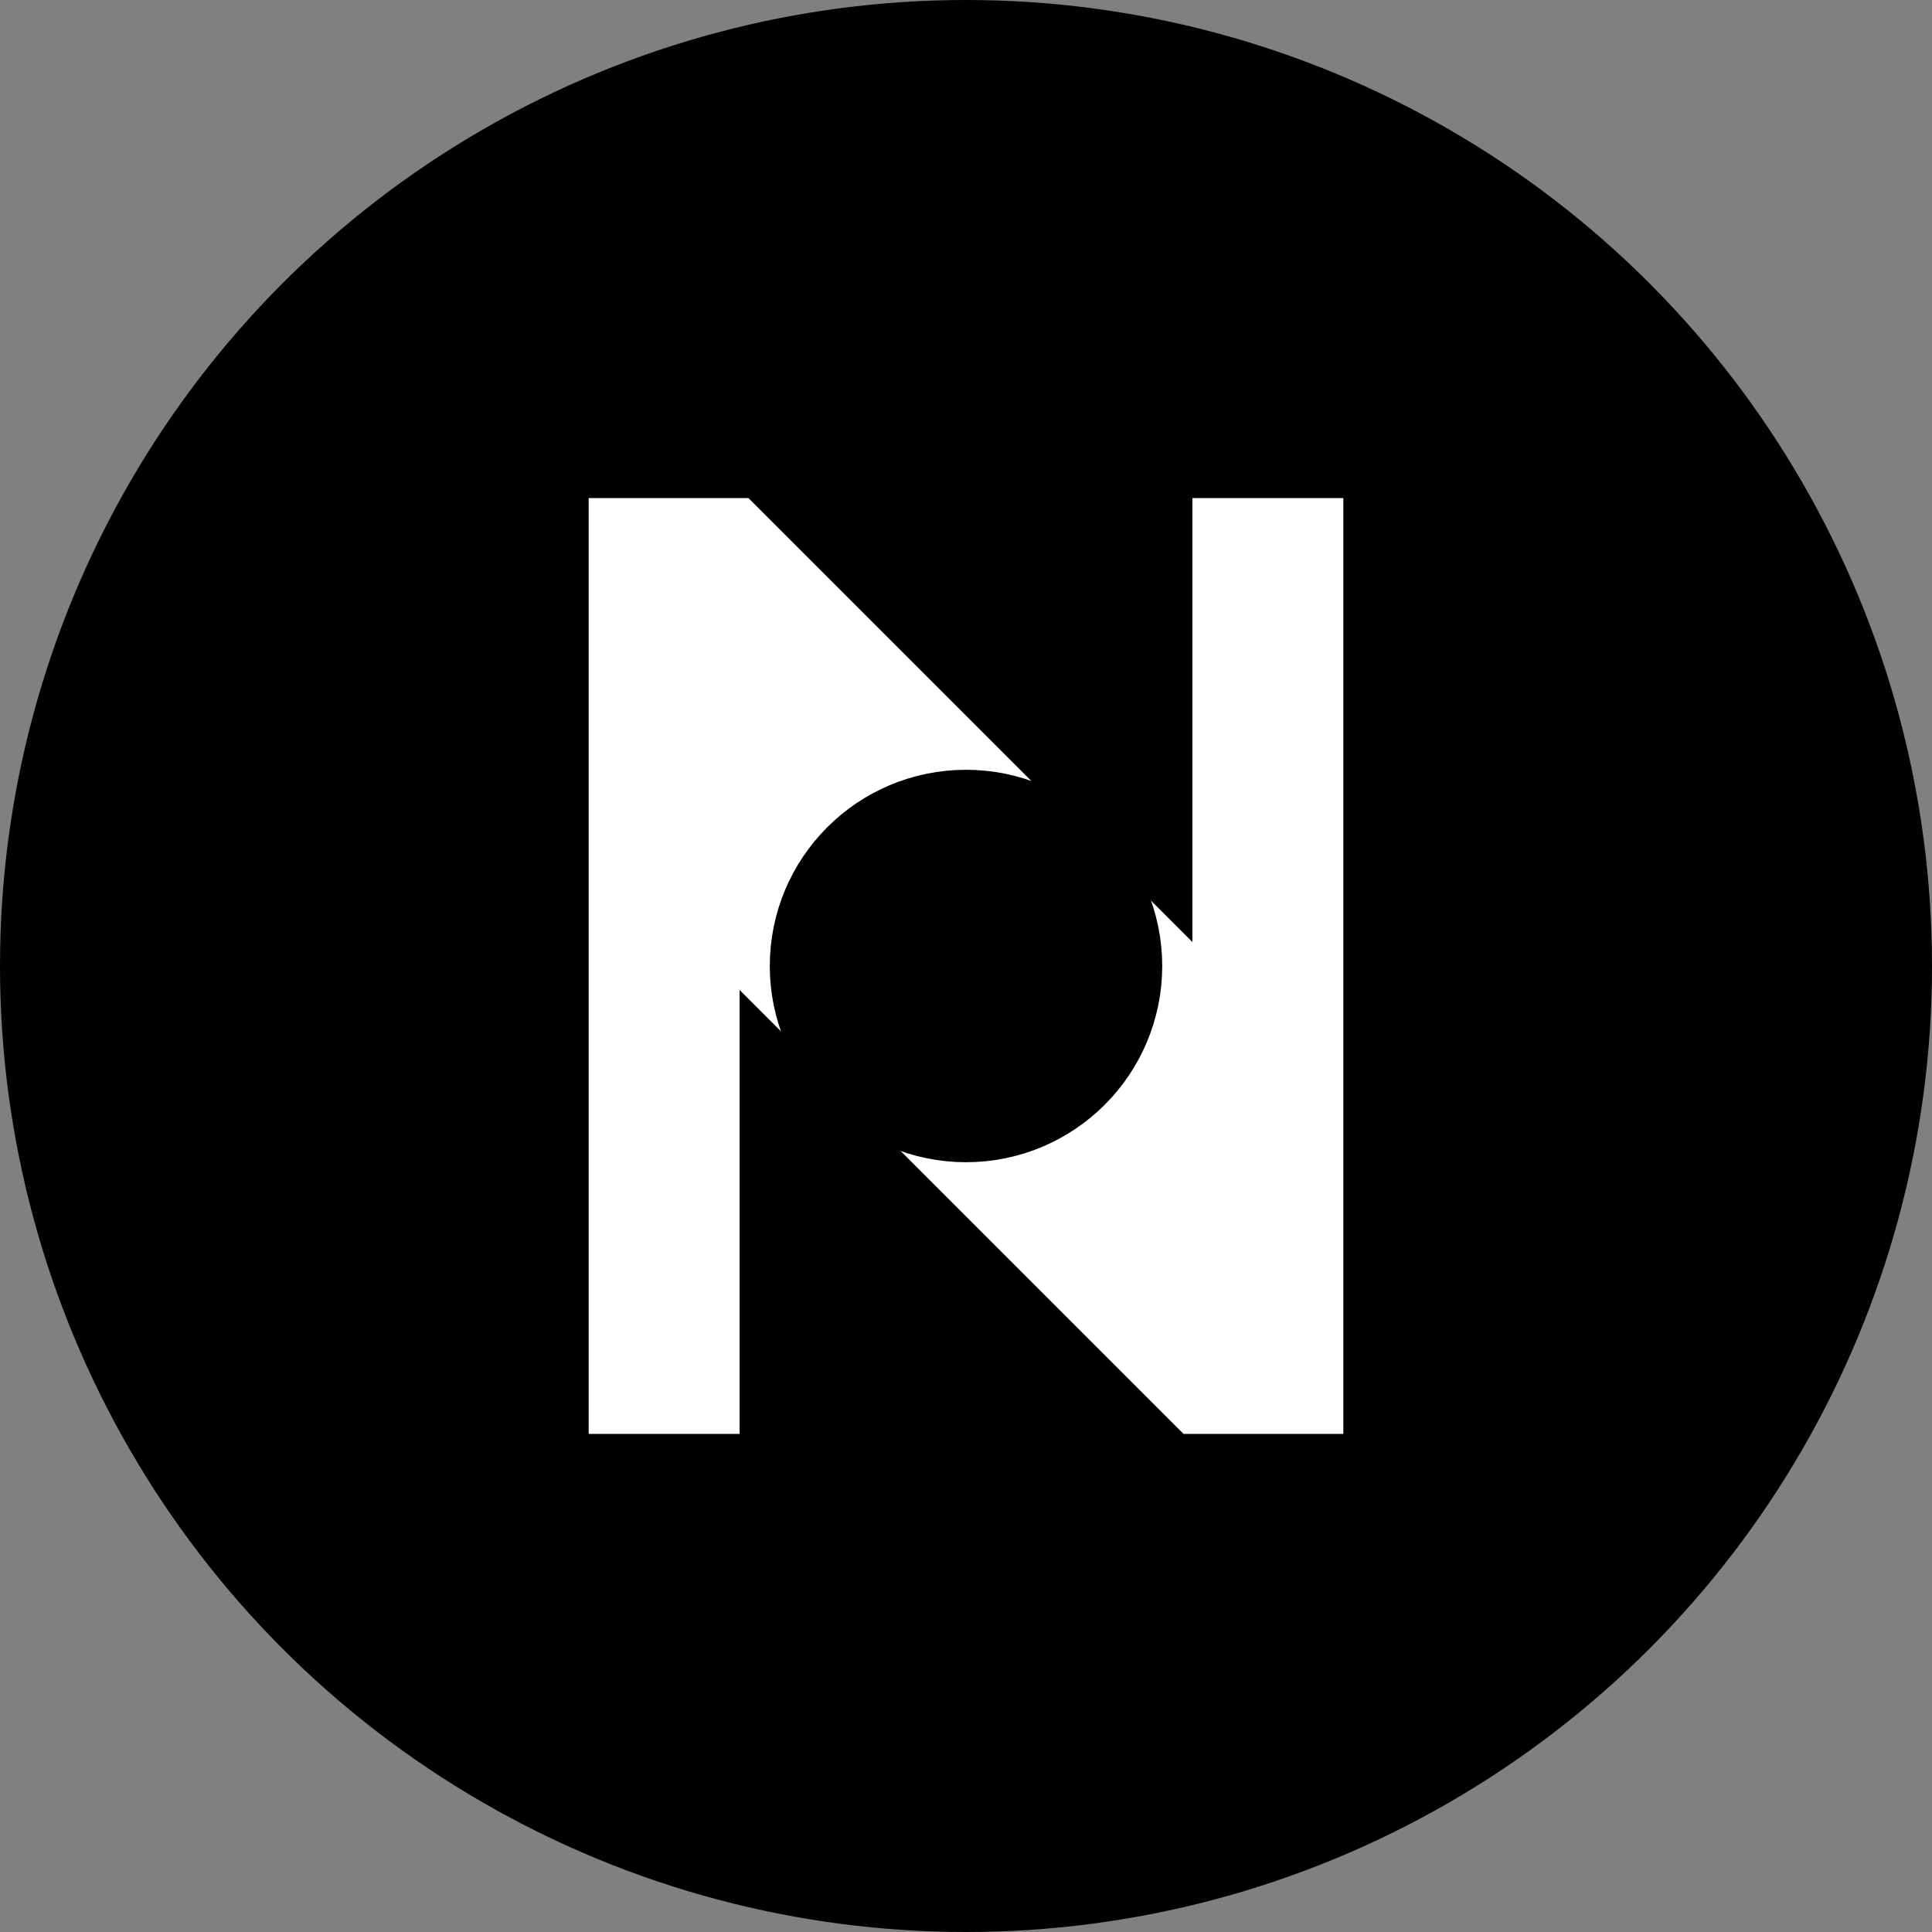 <?xml version="1.0" encoding="UTF-8"?>
<svg width="128" height="128" viewBox="0 0 128 128" fill="none" xmlns="http://www.w3.org/2000/svg">
  <rect x="0" y="0" width="128" height="128" fill="#808080" stroke="none"/>
  <!-- 黑色背景圆形 -->
  <circle cx="64" cy="64" r="64" fill="black"/>
  
  <!-- 白色 N 字母带黑色边框 -->
  <path fill-rule="evenodd" clip-rule="evenodd" d="M90 32H78V60L50 32H38V96H50V68L78 96H90V32Z" fill="white" stroke="black" stroke-width="2"/>
  
  <!-- 白色圆点带黑色边框 -->
  <circle cx="64" cy="64" r="6" fill="black" stroke="black" stroke-width="14"/>
</svg> 